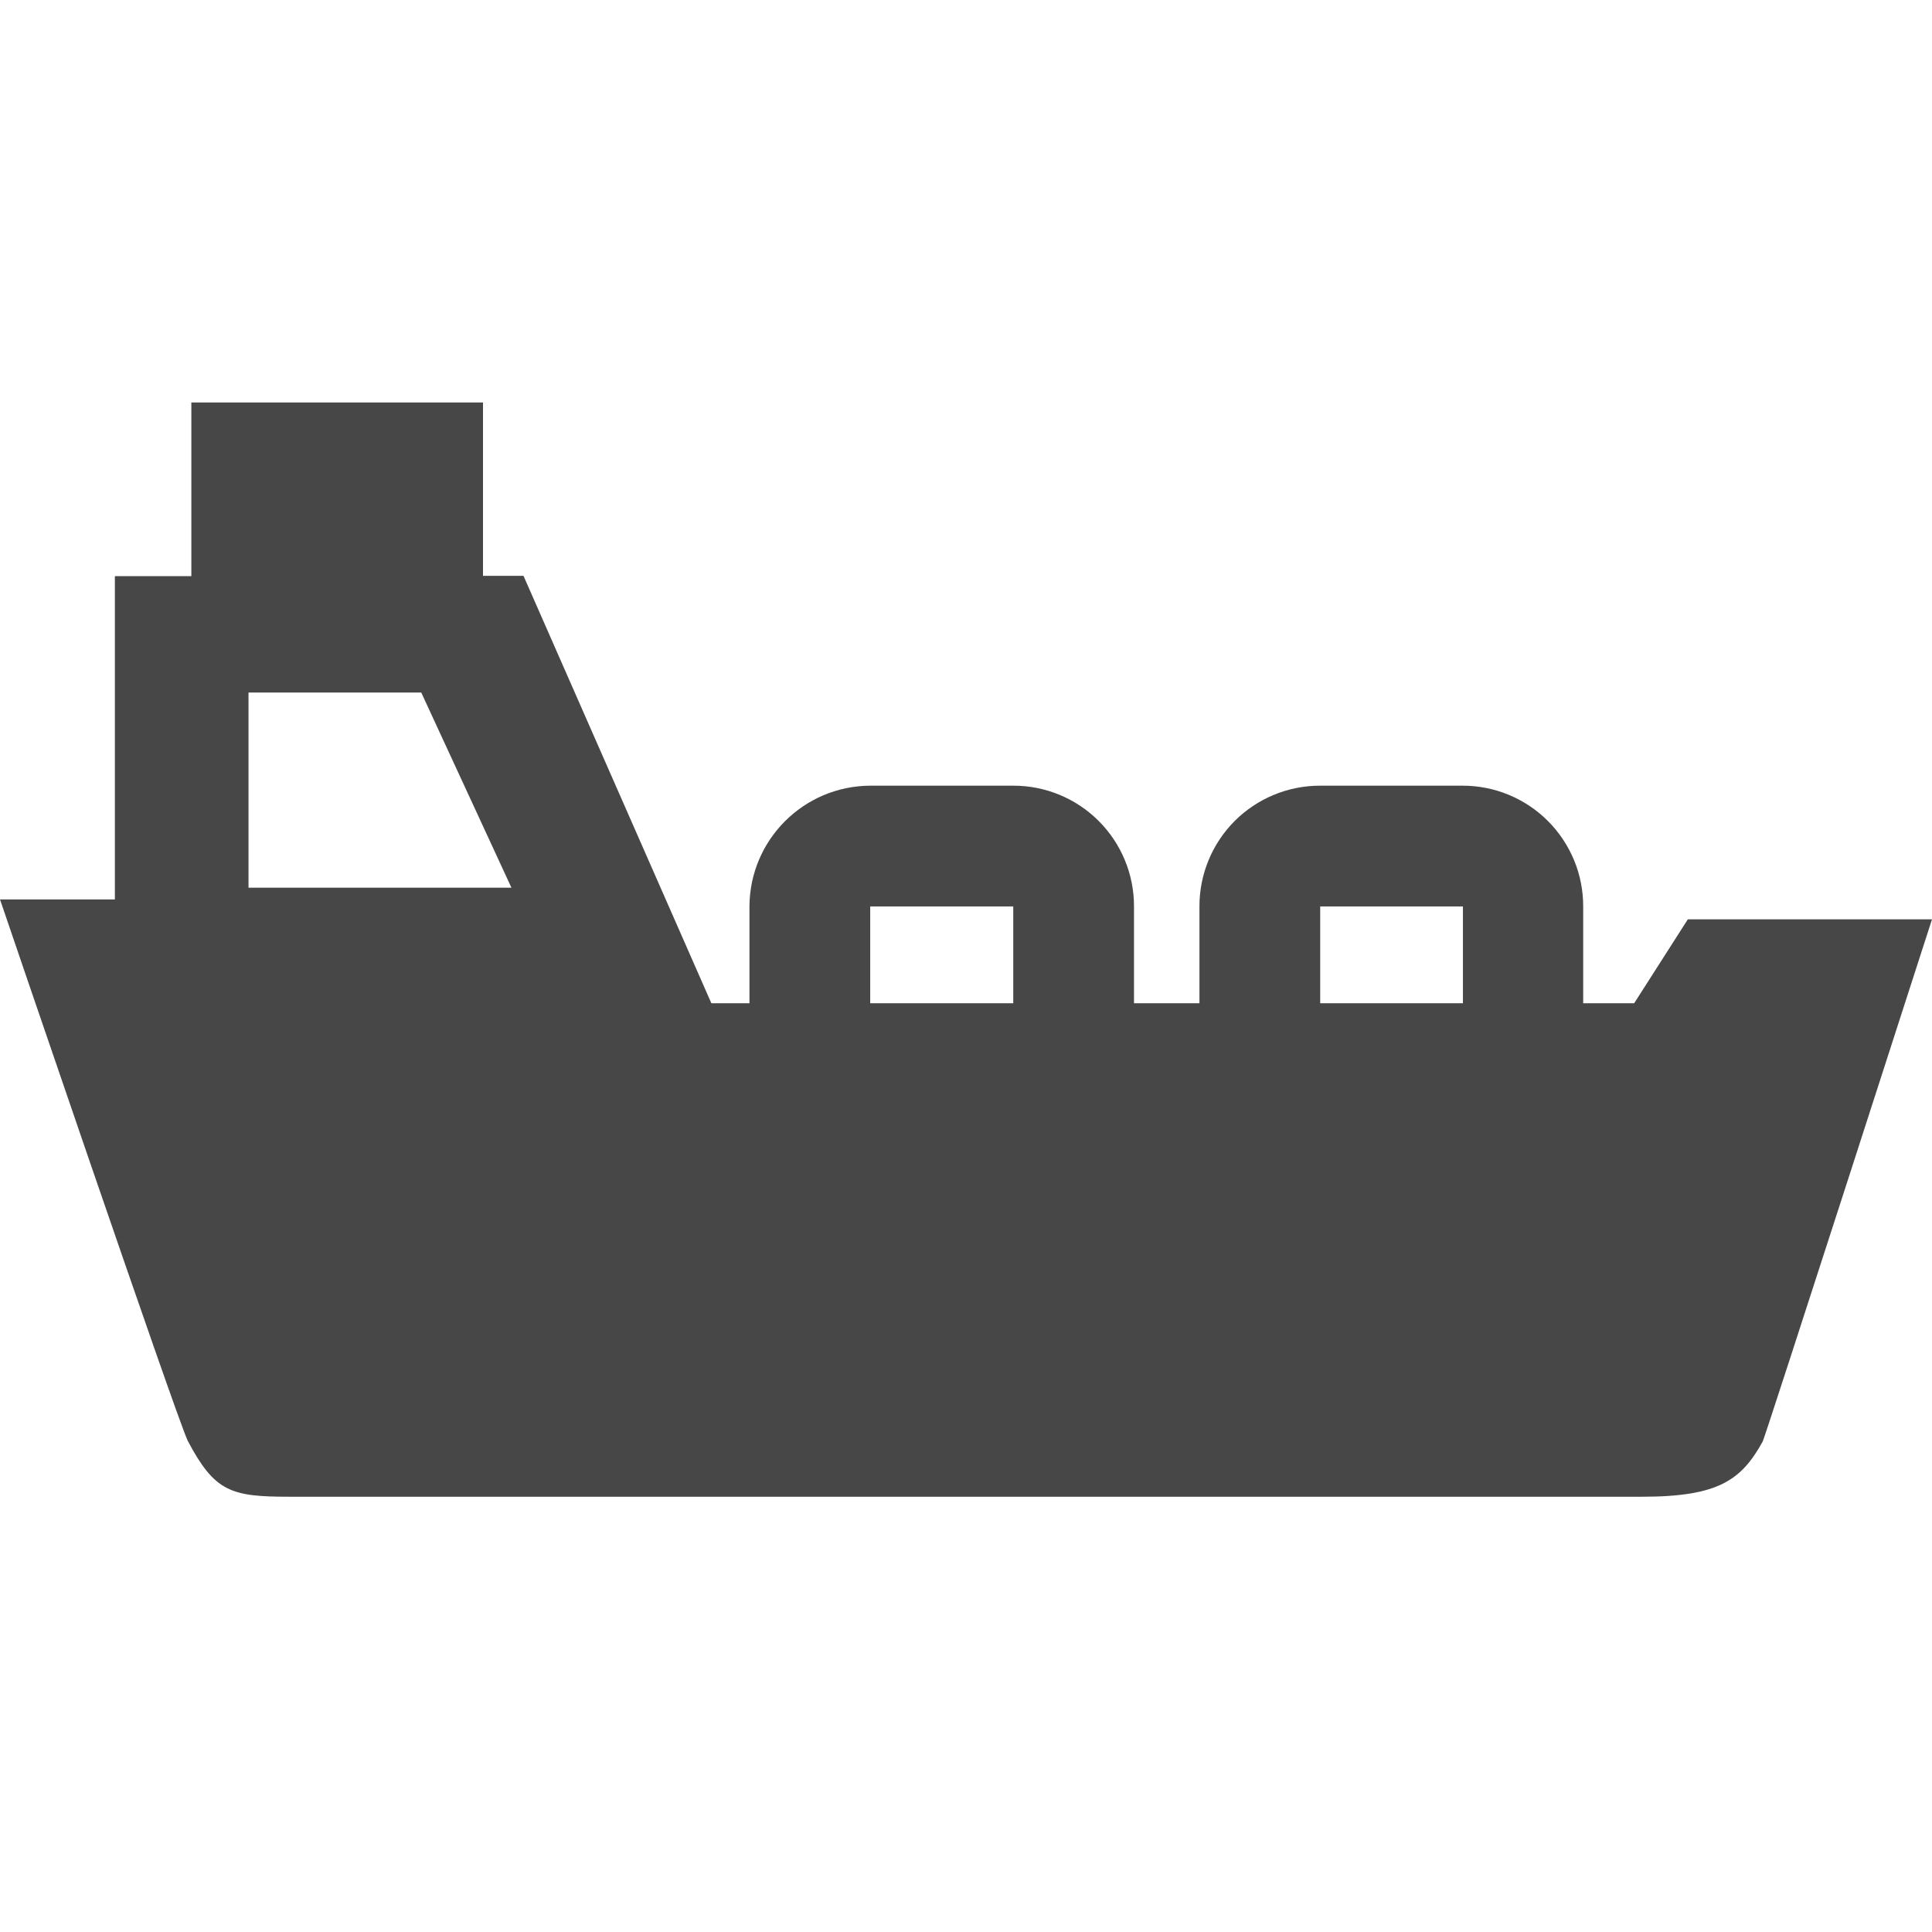 <?xml version="1.0" encoding="UTF-8"?>
<svg width="24px" height="24px" viewBox="0 0 24 24" version="1.1" xmlns="http://www.w3.org/2000/svg" xmlns:xlink="http://www.w3.org/1999/xlink">
    <title>Icon/Fill/tanker-fill</title>
    <g id="Icon/Fill/tanker-fill" stroke="none" stroke-width="1" fill="none" fill-rule="evenodd">
        <g id="Group" transform="translate(0, 5)" fill="#474747" fill-rule="nonzero">
            <g id="Fill-2">
                <path d="M20.967,6.42 L20.3,7.463 L19.667,7.463 L19.667,6.26 C19.668,5.862 19.51,5.48 19.228,5.198 C18.947,4.917 18.565,4.759 18.167,4.76 L16.4,4.76 C16.002,4.759 15.62,4.917 15.338,5.198 C15.057,5.48 14.899,5.862 14.9,6.26 L14.9,7.463 L14.087,7.463 L14.087,6.26 C14.088,5.862 13.93,5.48 13.648,5.198 C13.367,4.917 12.985,4.759 12.587,4.76 L10.81,4.76 C9.983,4.764 9.314,5.433 9.31,6.26 L9.31,7.463 L8.837,7.463 L6.503,2.153 L6,2.153 L6,0 L2.377,0 L2.377,2.157 L1.427,2.157 L1.427,6.173 L0,6.173 C0,6.173 2.197,12.623 2.333,12.9 C2.667,13.53 2.867,13.593 3.59,13.593 L20.397,13.593 C21.353,13.593 21.633,13.383 21.897,12.907 C21.927,12.853 24,6.42 24,6.42 L20.967,6.42 Z M16.4,6.26 L18.173,6.26 L18.173,7.463 L16.4,7.463 L16.4,6.26 Z M10.81,6.26 L12.587,6.26 L12.587,7.463 L10.81,7.463 L10.81,6.26 Z M3.087,6.027 L3.087,3.603 L5.233,3.603 L6.353,6.027 L3.087,6.027 Z" id="Shape"></path>
            </g>
        </g>
    </g>
</svg>